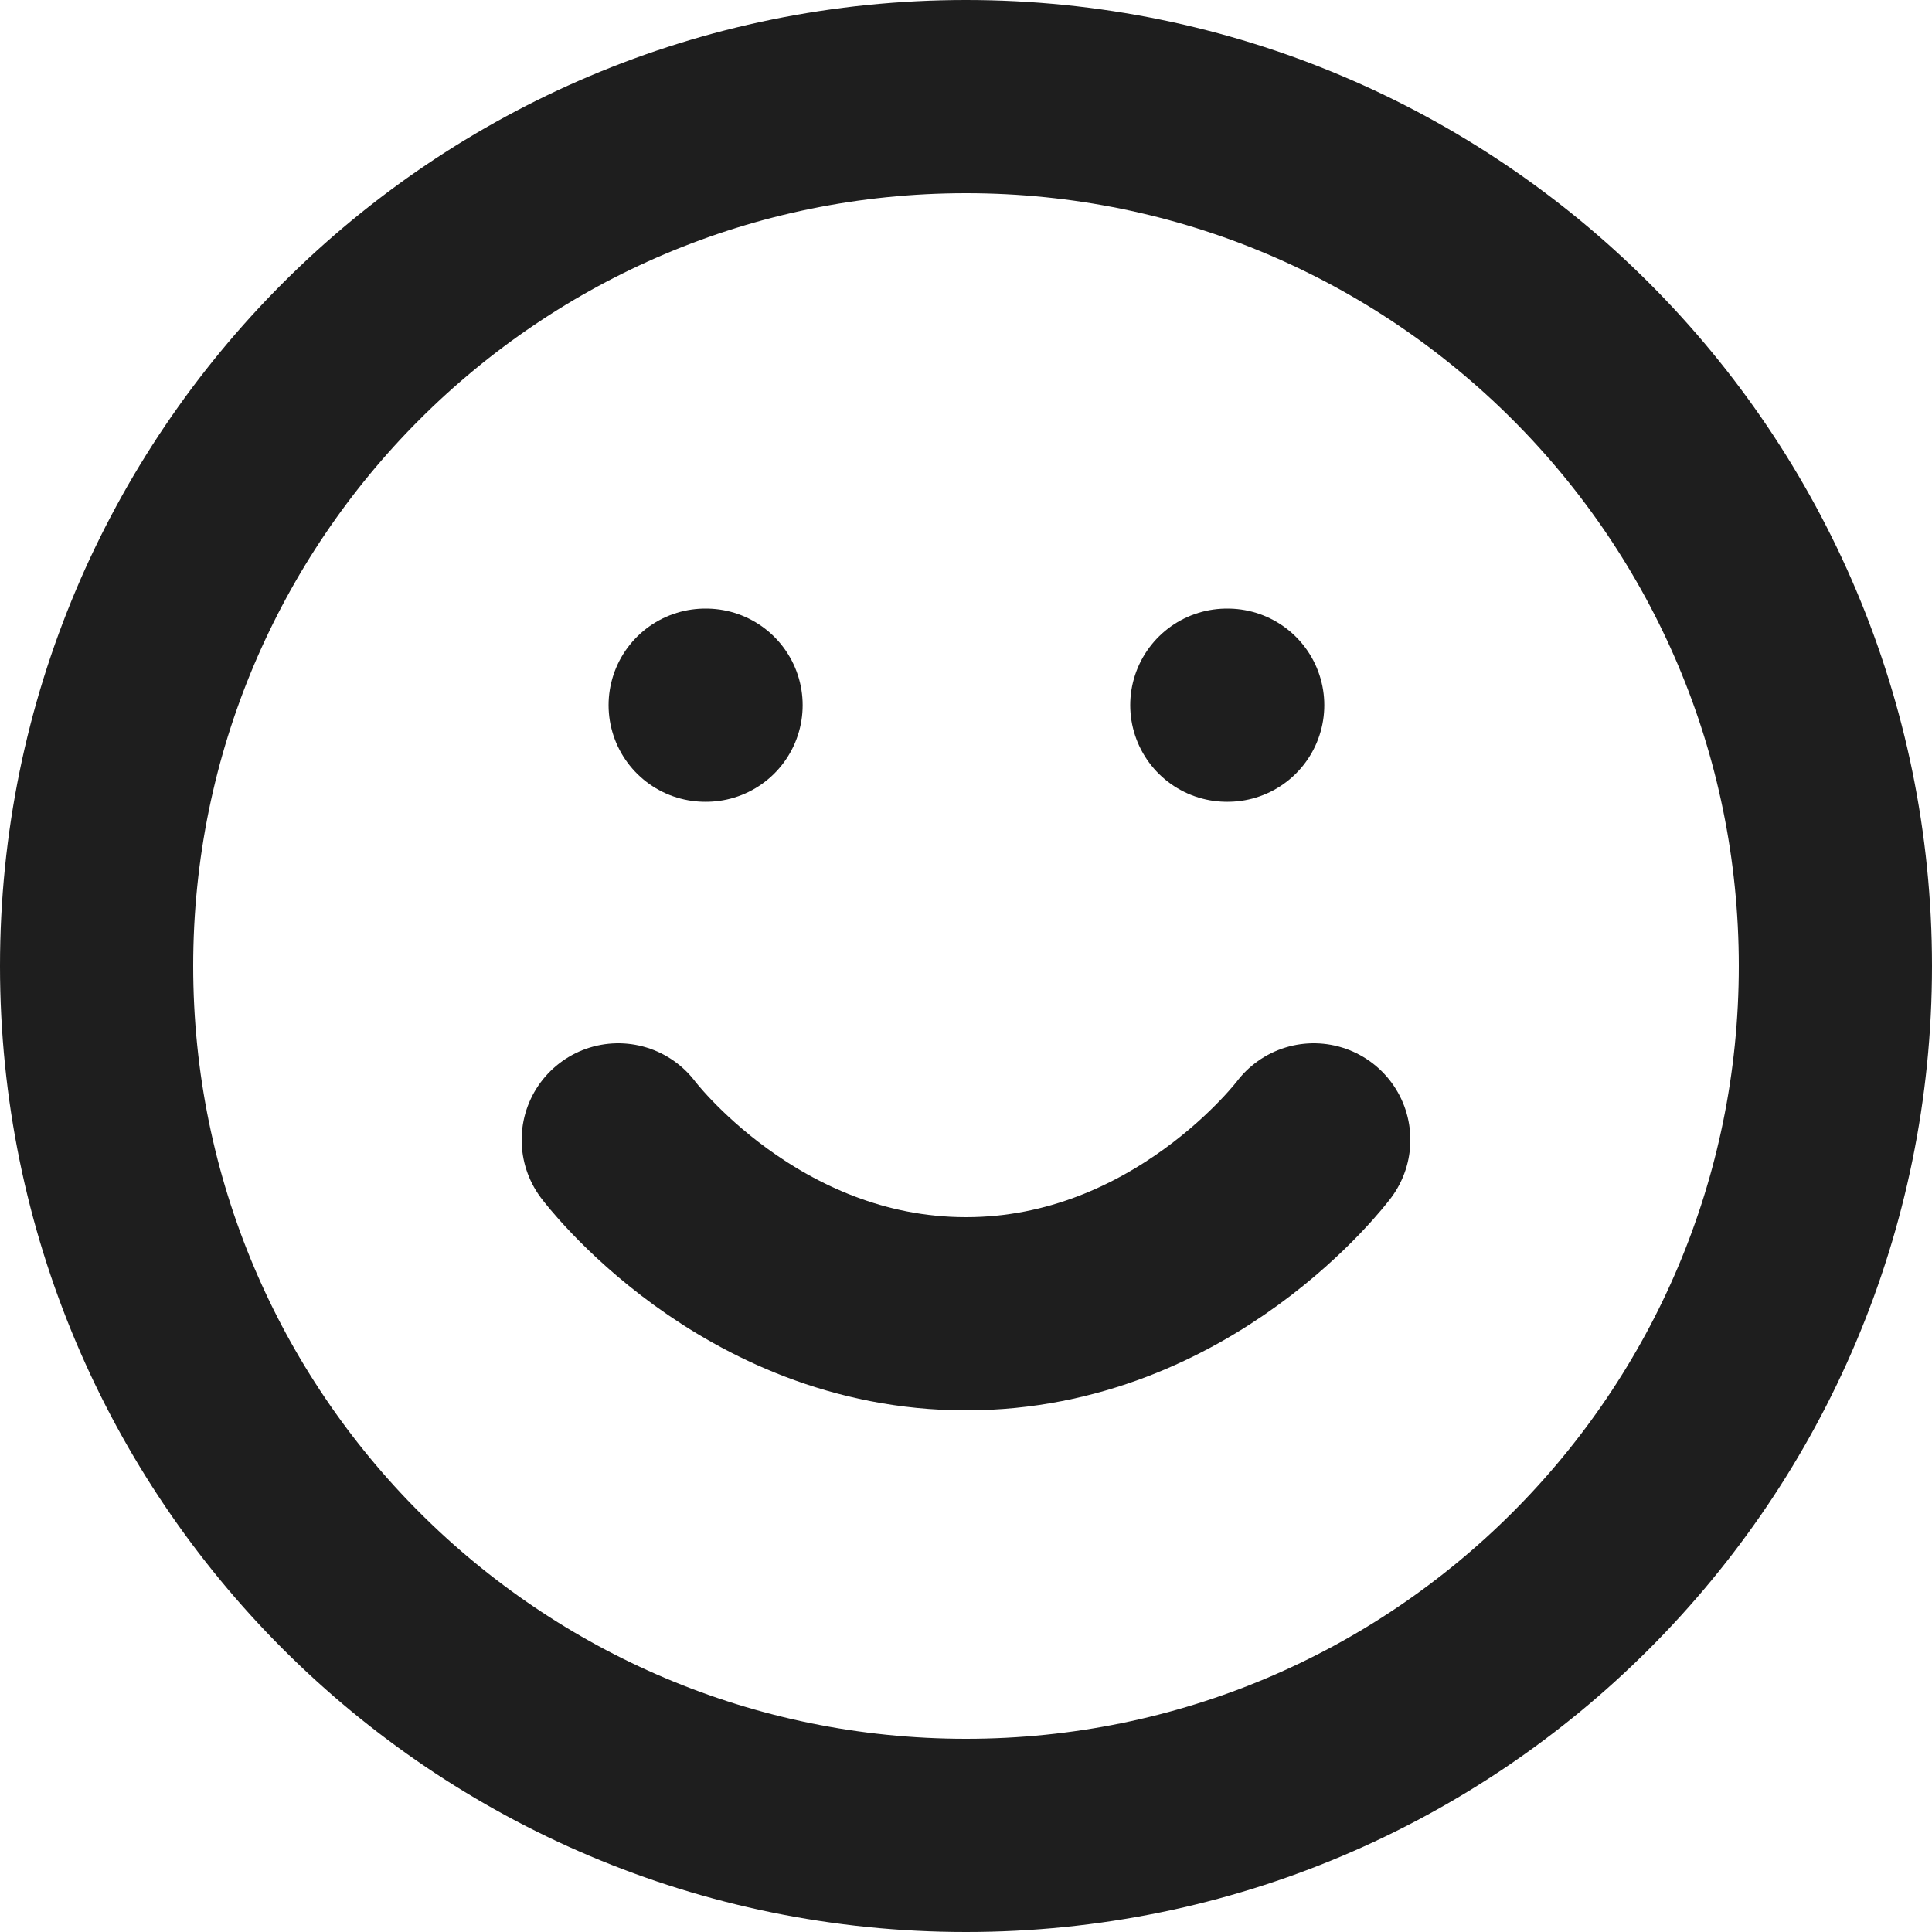 <svg width="40" height="40" viewBox="0 0 40 40" fill="none" xmlns="http://www.w3.org/2000/svg">
<path d="M12.8 23.6C12.8 23.6 15.5 27.2 20 27.2C24.5 27.2 27.2 23.6 27.2 23.6M14.6 14.6H14.618M25.4 14.6H25.418M38 20C38 29.941 29.941 38 20 38C10.059 38 2 29.941 2 20C2 10.059 10.059 2 20 2C29.941 2 38 10.059 38 20Z" stroke="#1E1E1E" stroke-width="4" stroke-linecap="round" stroke-linejoin="round"/>
</svg>
